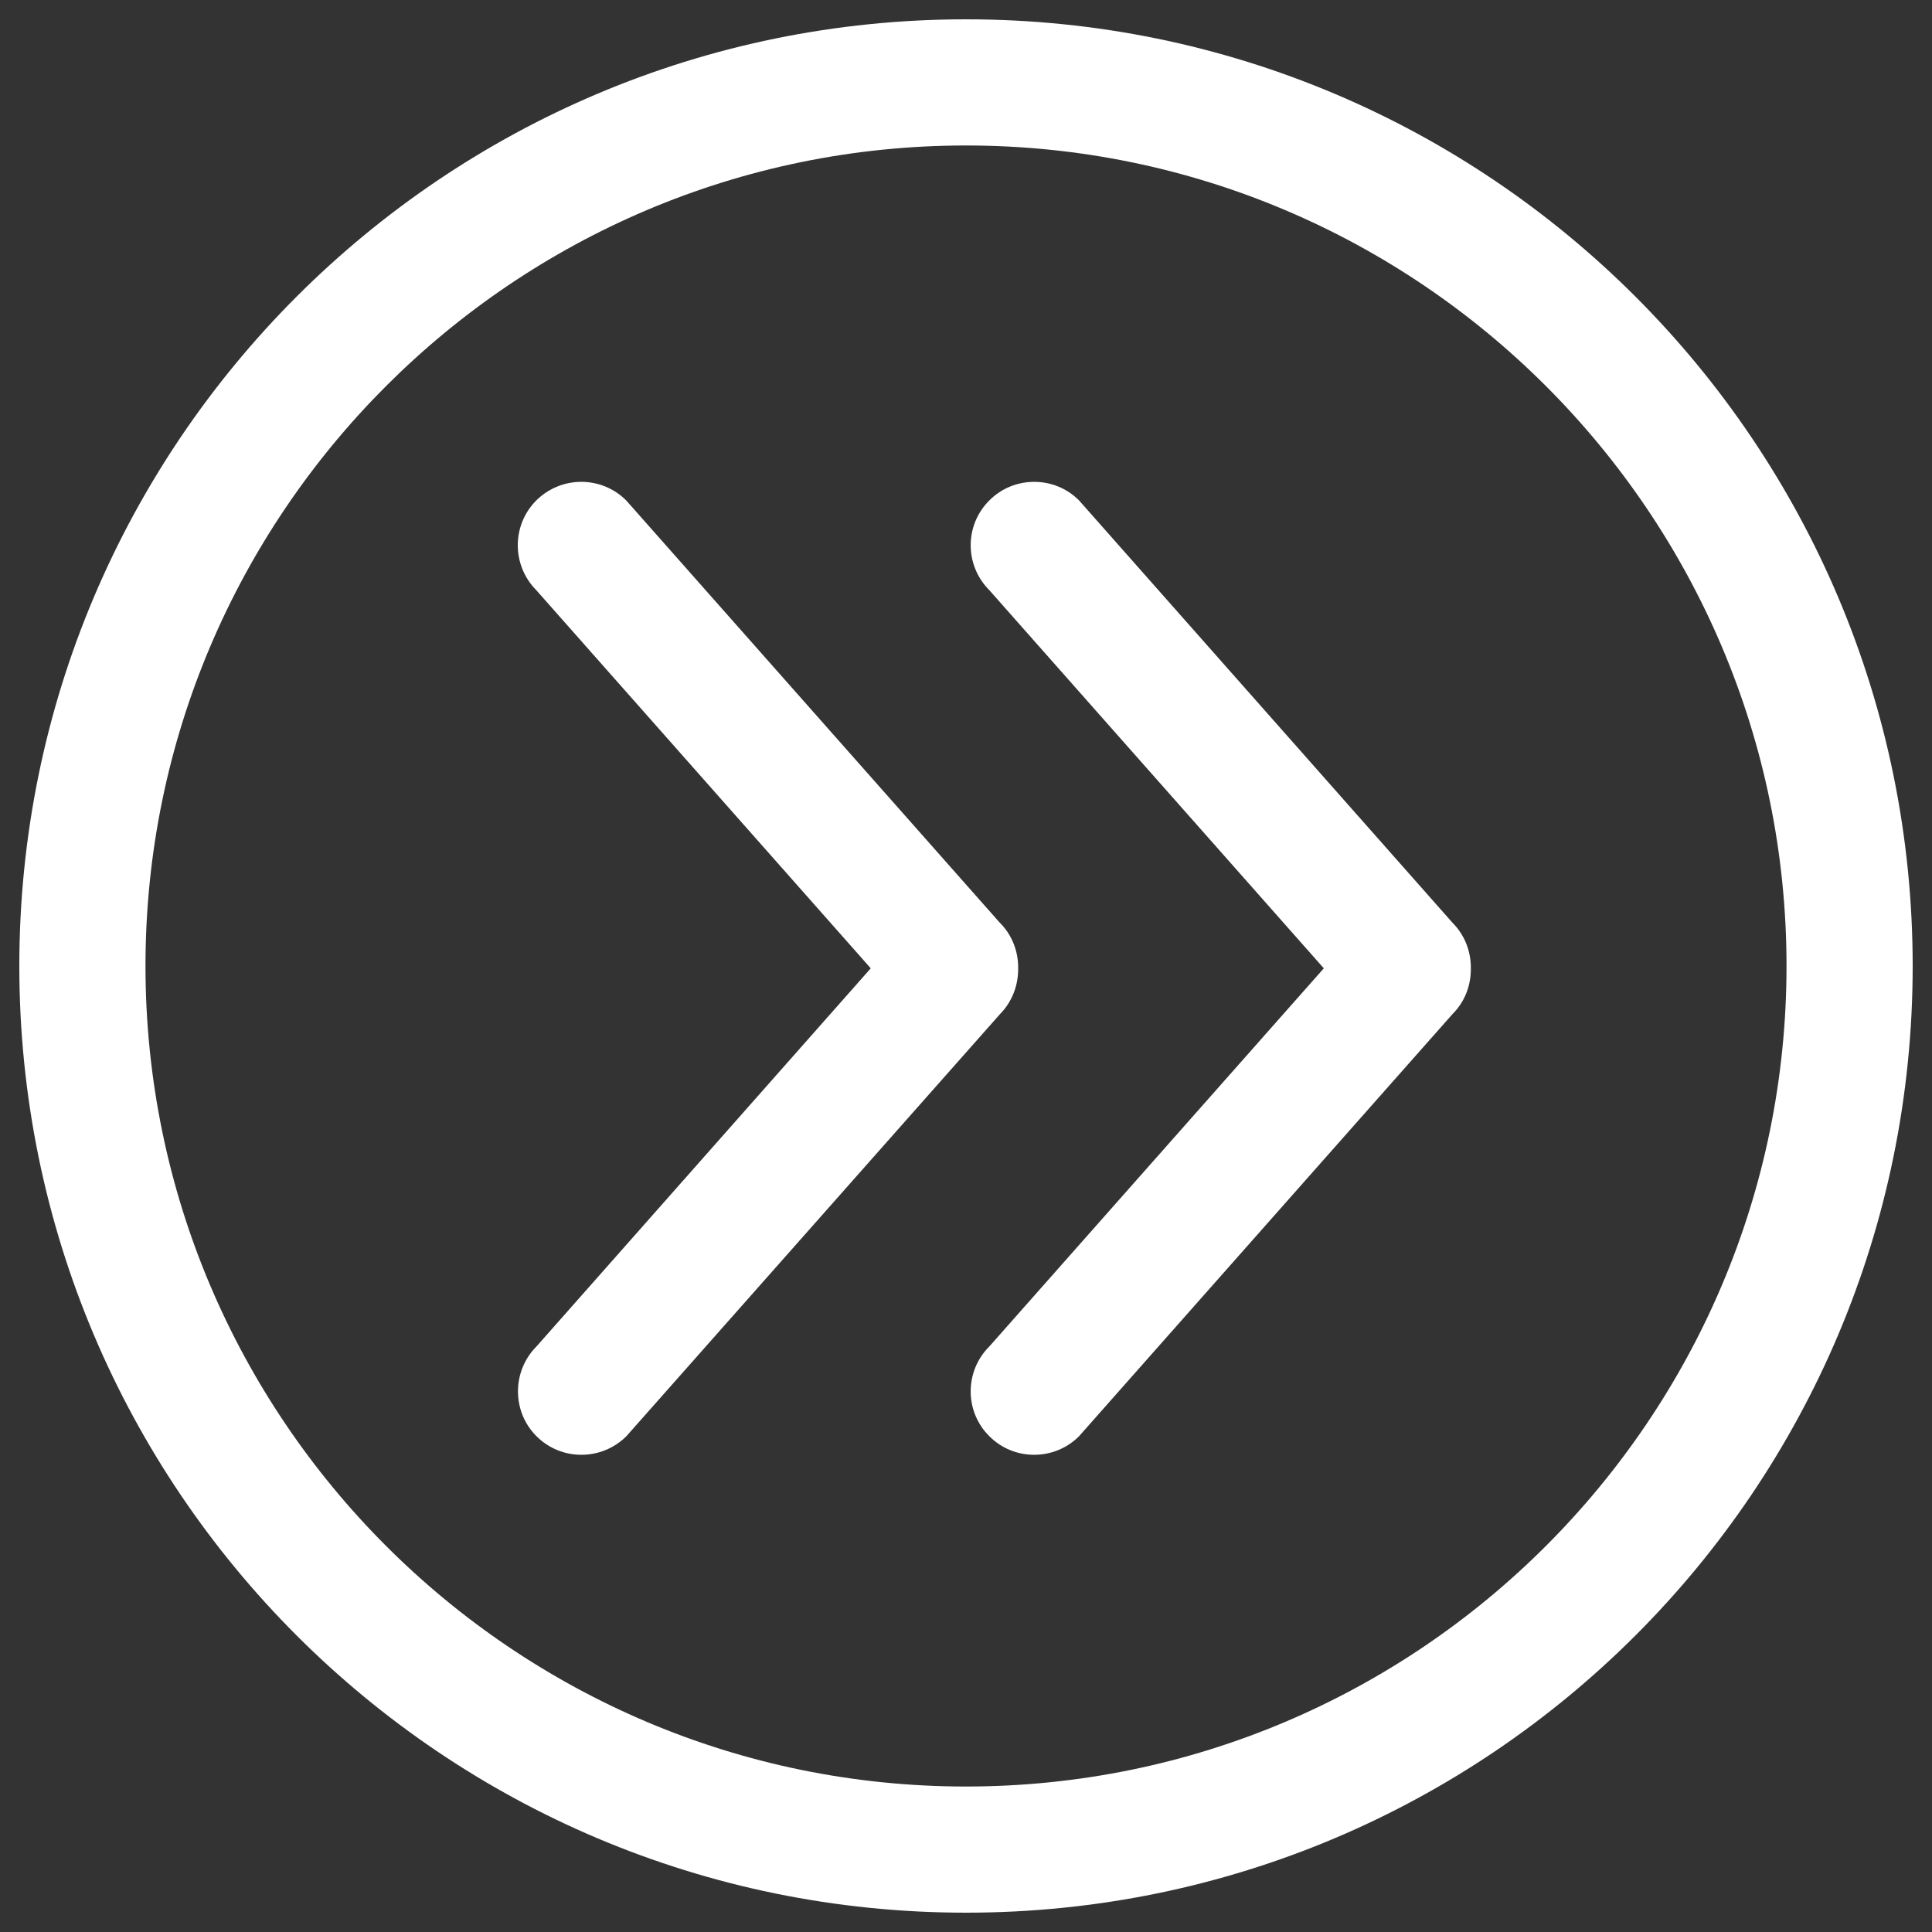 <?xml version="1.0" encoding="utf-8"?>
<!-- Svg Vector Icons : http://www.onlinewebfonts.com/icon -->
<!DOCTYPE svg PUBLIC "-//W3C//DTD SVG 1.1//EN" "http://www.w3.org/Graphics/SVG/1.1/DTD/svg11.dtd">
<svg version="1.1" xmlns="http://www.w3.org/2000/svg" xmlns:xlink="http://www.w3.org/1999/xlink" x="0px" y="0px" viewBox="0 0 1000 1000" enable-background="new 0 0 1000 1000" fill='#ffffff'  xml:space="preserve">
<rect x="0" y="0" width="1000" height="1000" fill="#333333" stroke="none"/>
<g>
    <g>
      <g>
        <g>
          <g>
            <path d="M500,10C229.4,10,10,229.4,10,500c0,270.7,219.4,490,490,490c270.7,0,490-219.3,490-490C990,229.4,770.7,10,500,10z M500,924.7C265.8,924.7,75.3,734.2,75.3,500S265.8,75.3,500,75.3S924.7,265.8,924.7,500S734.2,924.7,500,924.7z" stroke-width="2"/>
            <path d="M558.5,259c-12.7-12.8-33.7-12.8-46.4,0c-12.9,12.8-12.9,33.6,0,46.5l173.1,195.7L512.1,696.9c-12.9,12.8-12.9,33.8,0,46.5c12.7,12.8,33.6,12.8,46.4,0l193.3-218.5c6.6-6.6,9.6-15.1,9.5-23.7c0.1-8.5-3-17.1-9.5-23.6L558.5,259z" stroke-width="2"/>
            <path d="M527,501.2c0.1-8.5-3-17.2-9.5-23.6L324.1,259c-12.8-12.8-33.6-12.8-46.5,0c-12.8,12.8-12.8,33.6,0,46.5l173.1,195.7L277.7,696.9c-12.8,12.8-12.8,33.8,0,46.5c12.8,12.8,33.6,12.8,46.5,0l193.4-218.5C524,518.4,527.1,509.8,527,501.2z" stroke-width="2"/>
          </g>
        </g>
        </g>
    </g>
</g>
</svg>